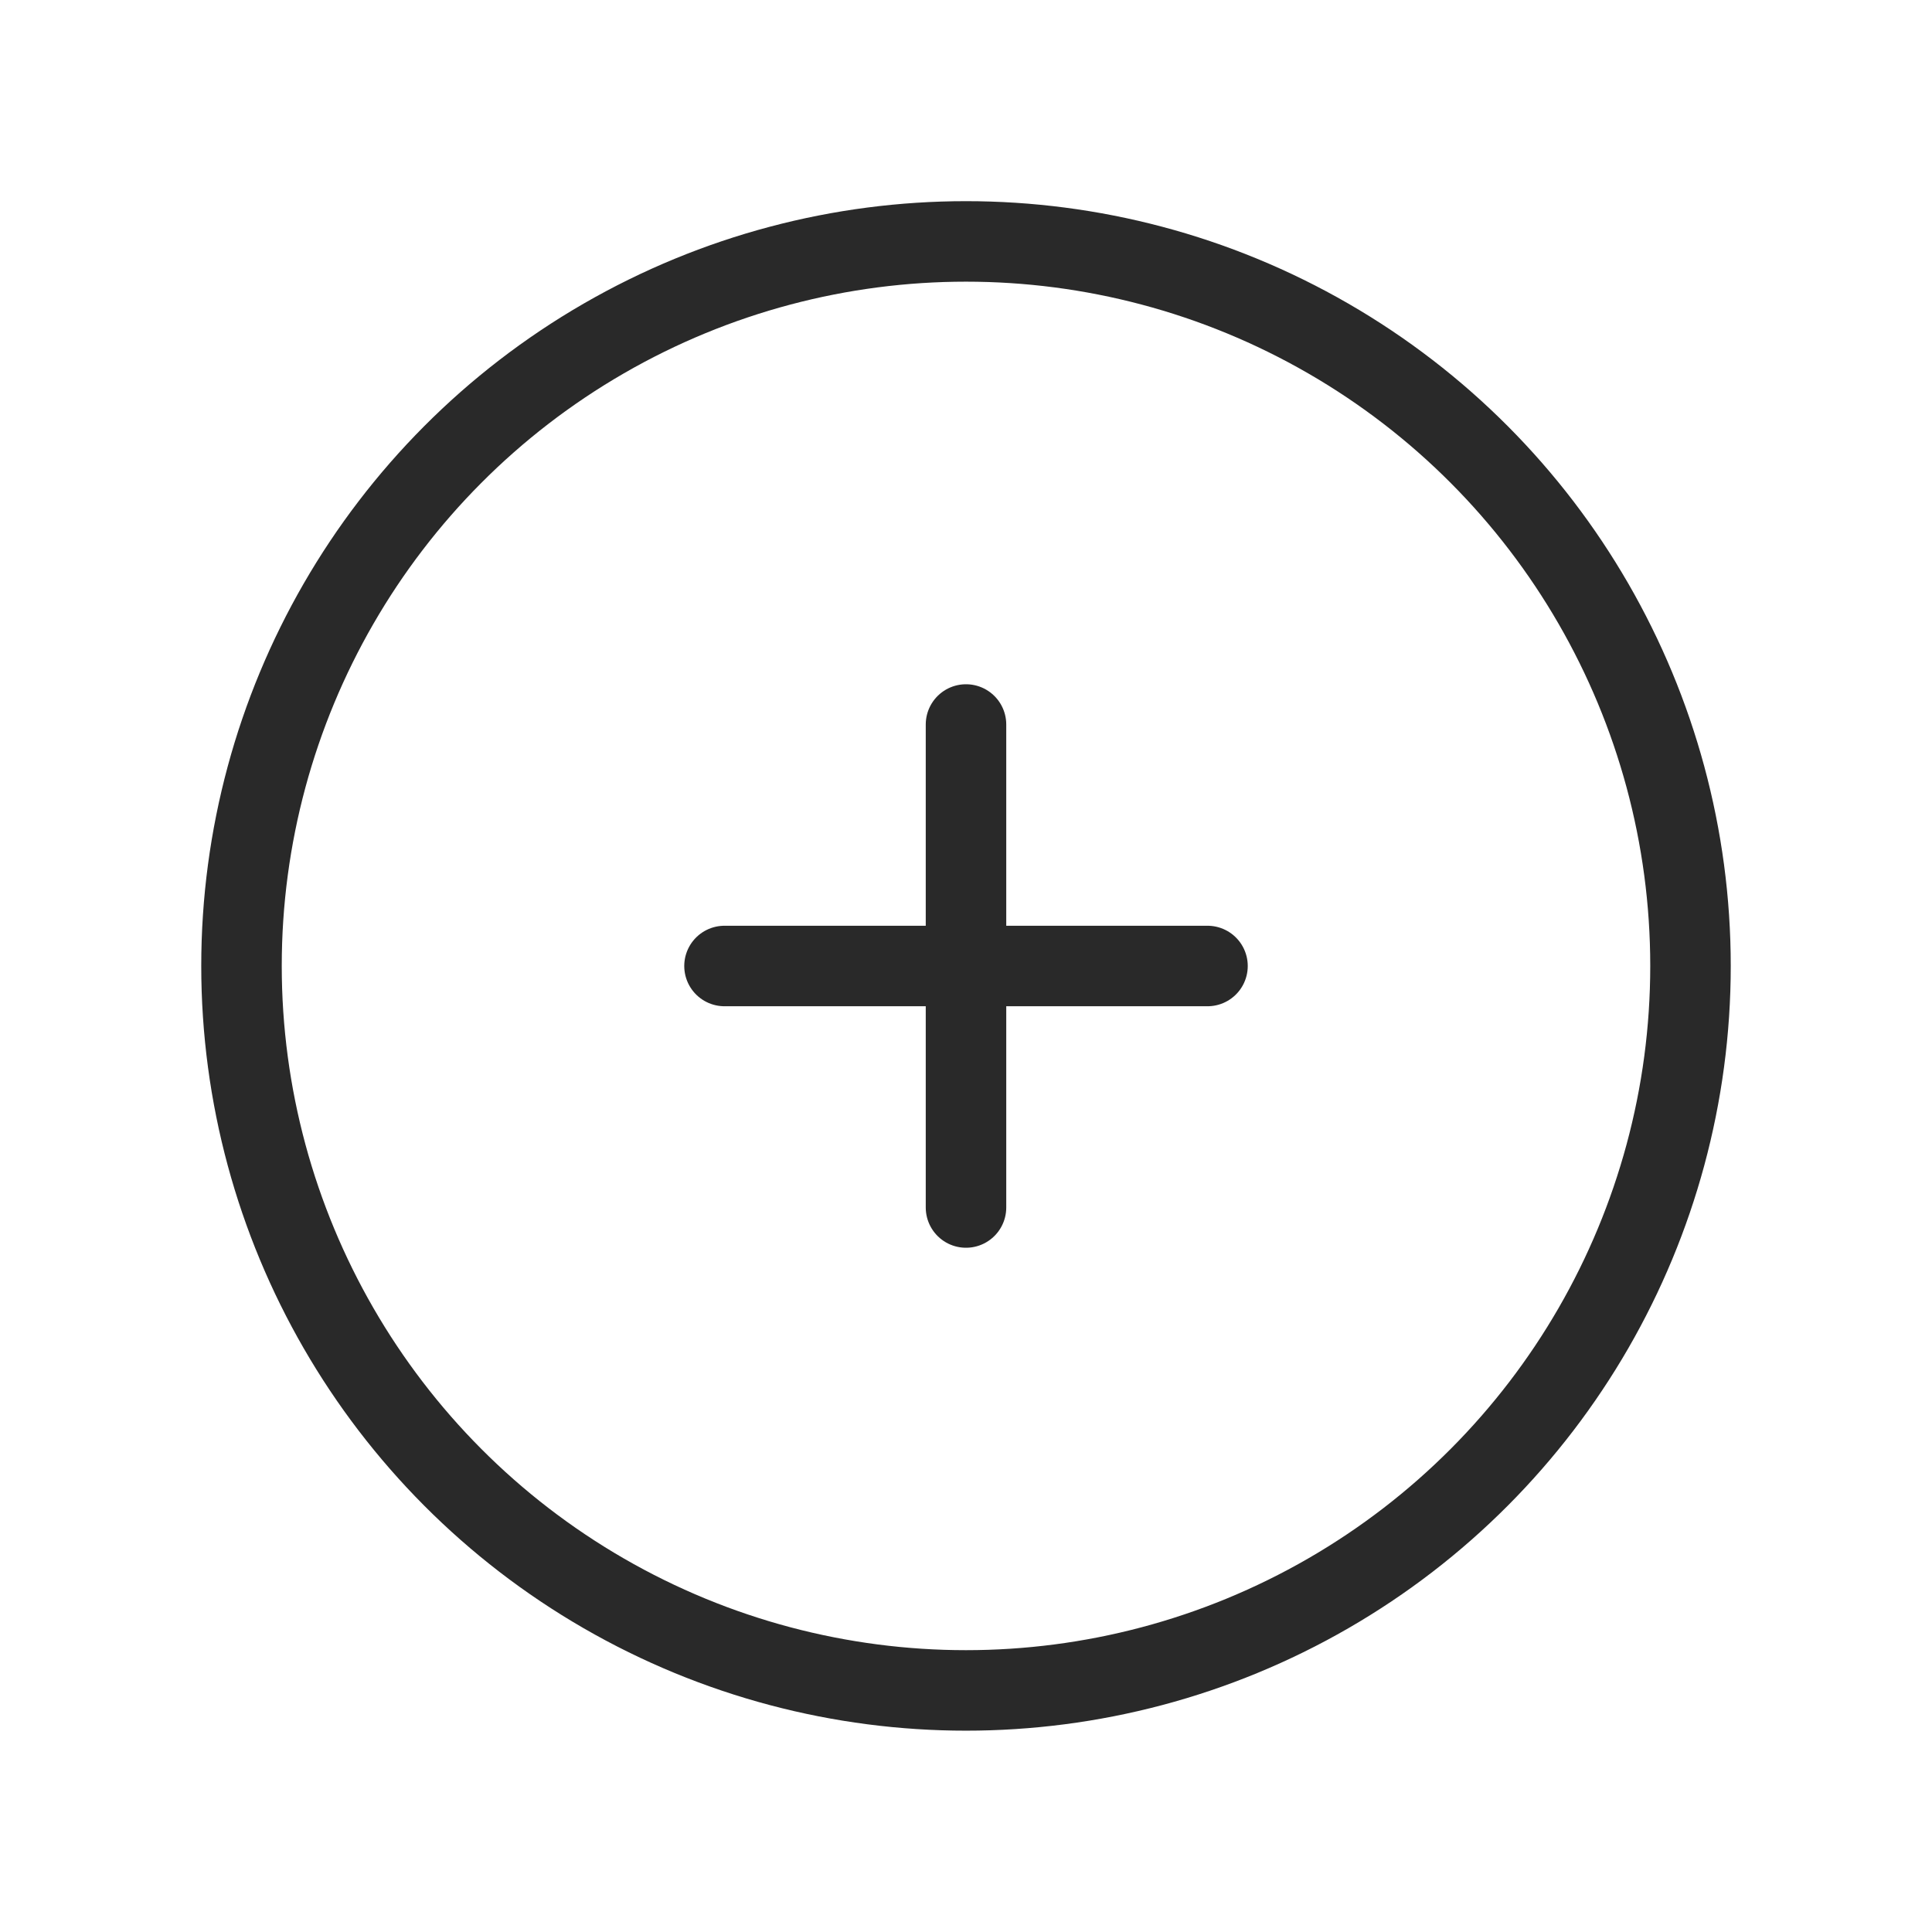 <svg width="24" height="24" viewBox="0 0 24 24" fill="none" xmlns="http://www.w3.org/2000/svg">
<circle cx="12" cy="11.999" r="9" stroke="#292929" stroke-linecap="round" stroke-linejoin="round"/>
<path d="M12 9V15" stroke="#292929" stroke-linecap="round" stroke-linejoin="round"/>
<path d="M9 12H15" stroke="#292929" stroke-linecap="round" stroke-linejoin="round"/>
</svg>
